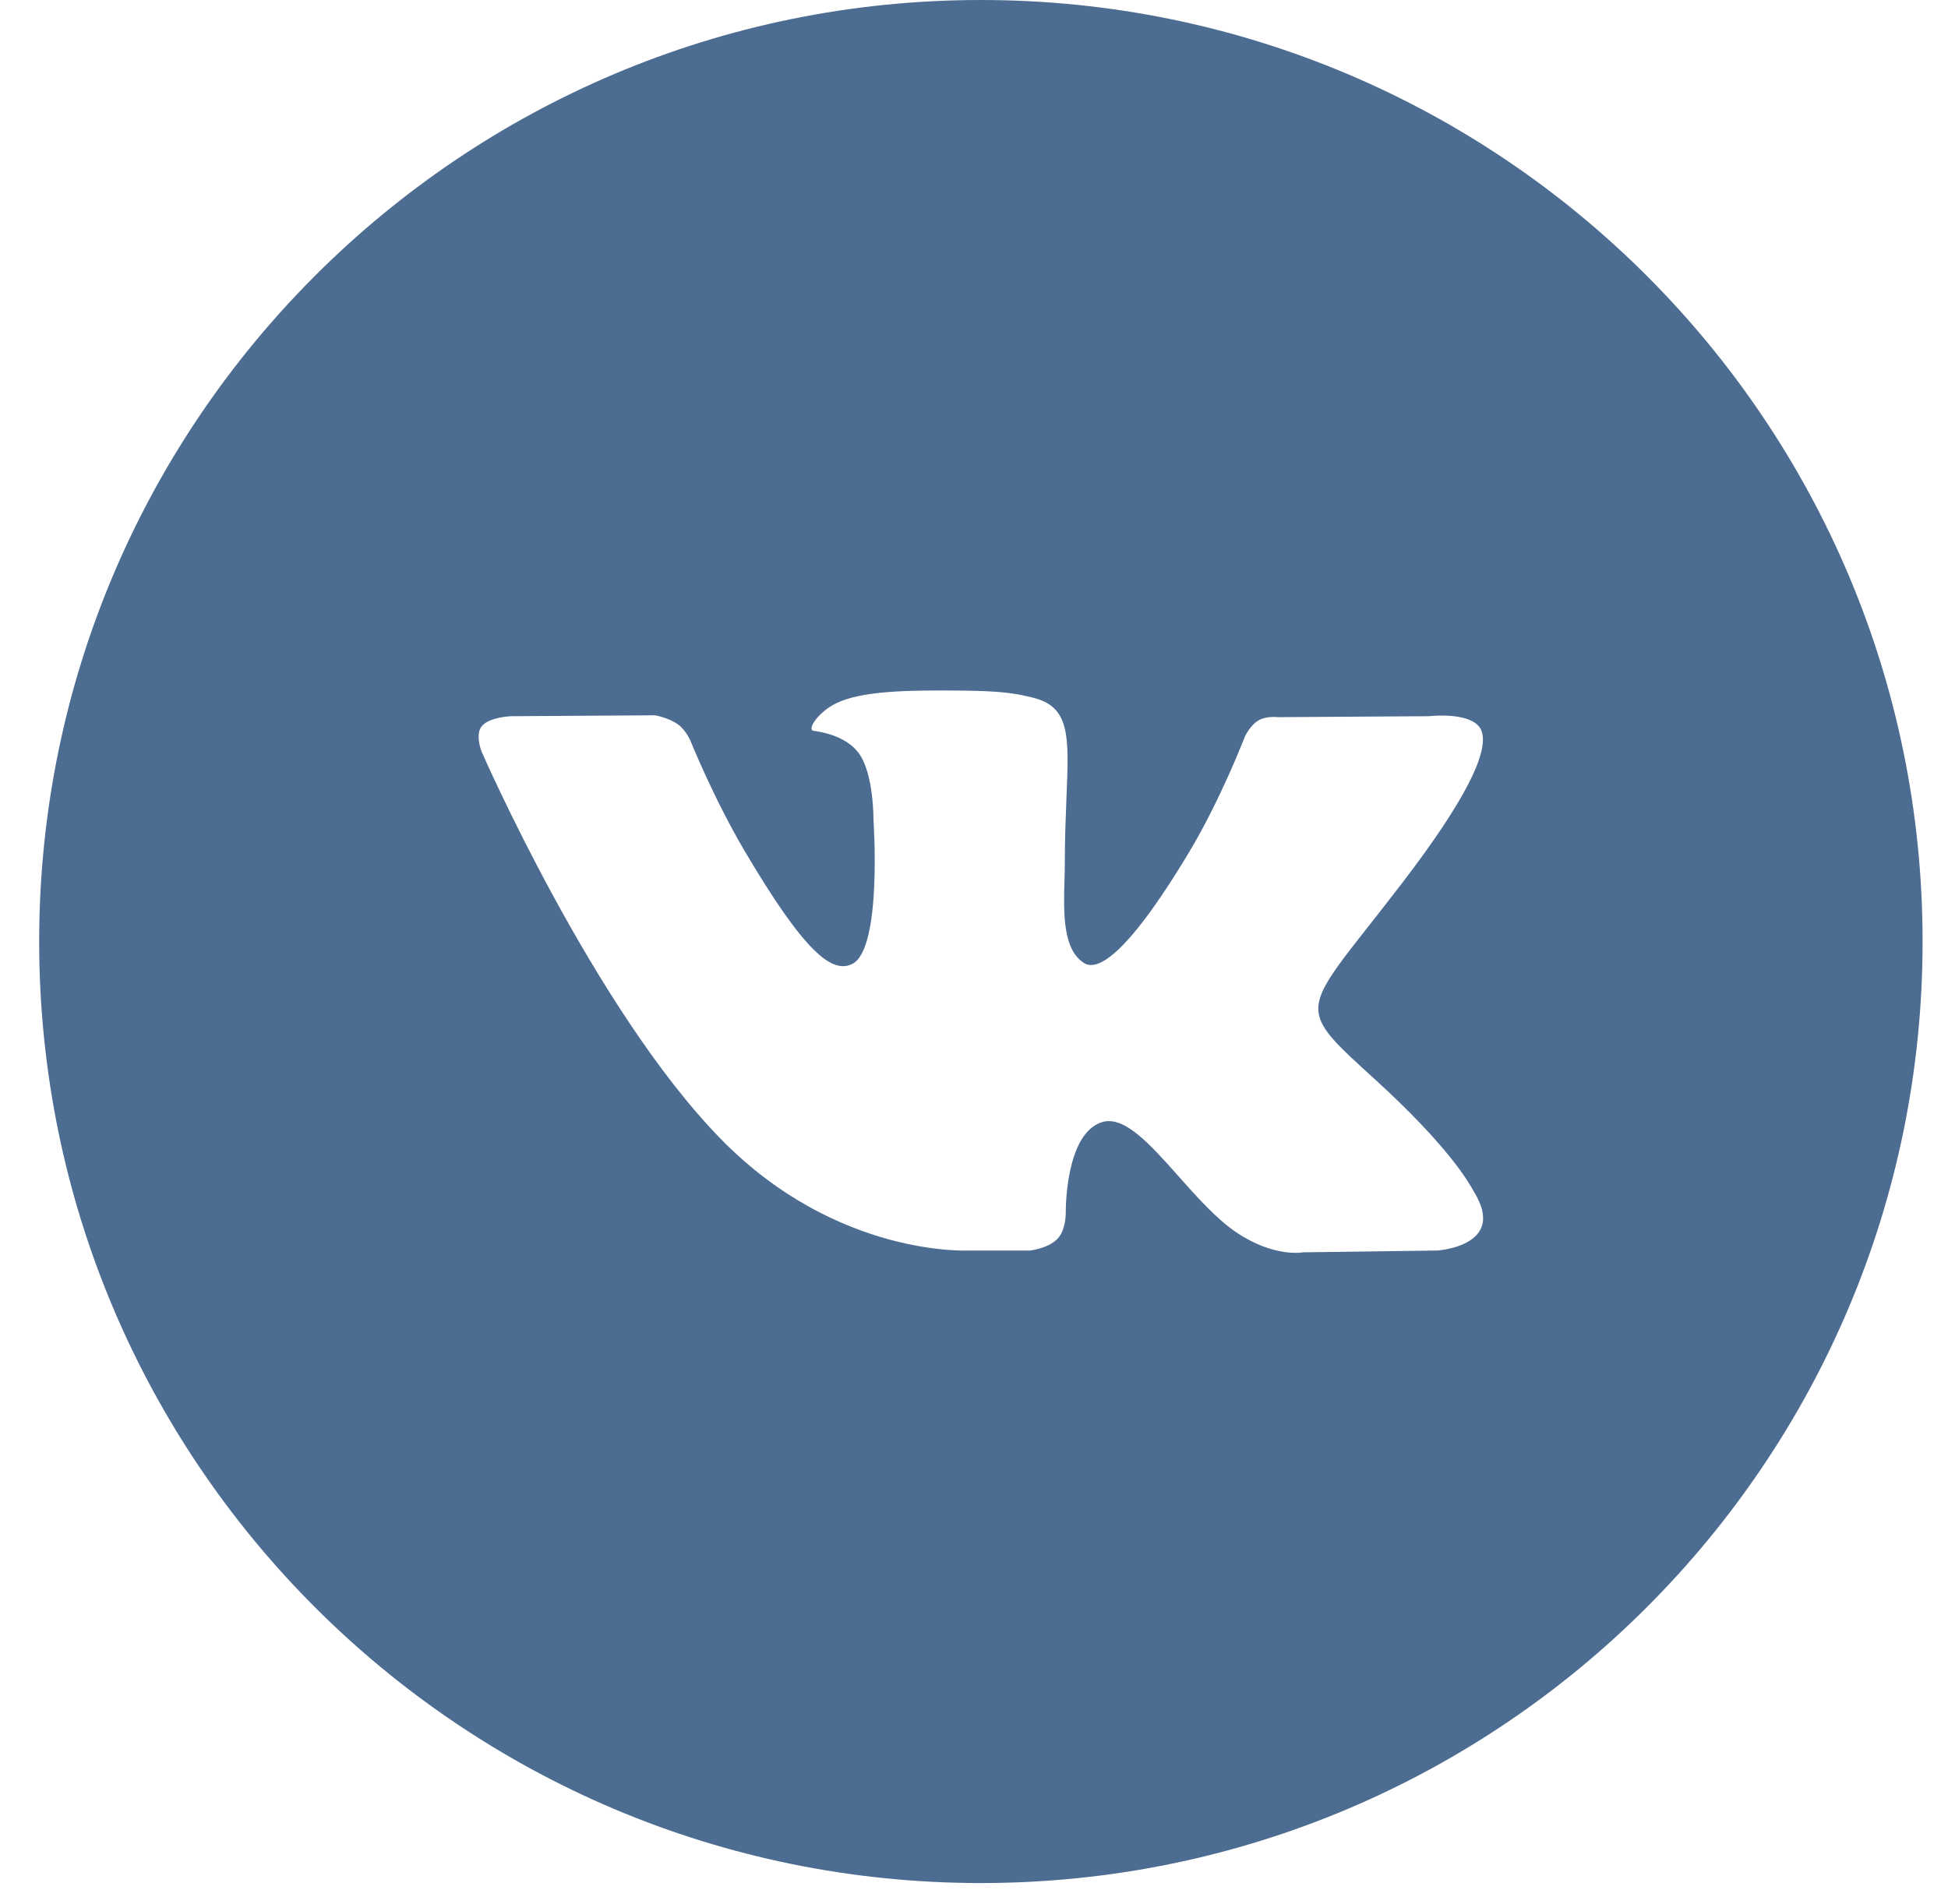 <svg width="45" height="44" viewBox="0 0 45 44" fill="none" xmlns="http://www.w3.org/2000/svg">
<path fill-rule="evenodd" clip-rule="evenodd" d="M22.659 0C10.645 0 0.905 9.74 0.905 21.754C0.905 33.769 10.645 43.508 22.659 43.508C34.673 43.508 44.413 33.769 44.413 21.754C44.413 9.74 34.673 0 22.659 0ZM24.43 28.621C24.216 28.847 23.797 28.893 23.797 28.893H22.41C22.41 28.893 19.35 29.073 16.655 26.32C13.715 23.315 11.12 17.354 11.12 17.354C11.12 17.354 10.97 16.963 11.132 16.775C11.315 16.562 11.813 16.548 11.813 16.548L15.128 16.527C15.128 16.527 15.44 16.577 15.664 16.739C15.849 16.873 15.952 17.121 15.952 17.121C15.952 17.121 16.488 18.451 17.197 19.654C18.583 22.004 19.228 22.517 19.698 22.266C20.383 21.899 20.178 18.945 20.178 18.945C20.178 18.945 20.19 17.873 19.833 17.395C19.556 17.025 19.034 16.917 18.803 16.887C18.616 16.863 18.922 16.437 19.32 16.247C19.917 15.96 20.97 15.944 22.215 15.956C23.185 15.966 23.464 16.025 23.843 16.115C24.723 16.323 24.696 16.991 24.636 18.433C24.619 18.864 24.598 19.364 24.598 19.942C24.598 20.072 24.594 20.21 24.59 20.352C24.57 21.091 24.546 21.936 25.042 22.251C25.296 22.412 25.917 22.275 27.471 19.686C28.207 18.458 28.759 17.015 28.759 17.015C28.759 17.015 28.88 16.758 29.067 16.648C29.259 16.535 29.518 16.57 29.518 16.57L33.007 16.548C33.007 16.548 34.056 16.425 34.225 16.89C34.403 17.377 33.833 18.516 32.407 20.381C31.055 22.15 30.397 22.802 30.458 23.378C30.502 23.799 30.93 24.18 31.75 24.927C33.464 26.489 33.923 27.31 34.034 27.508C34.043 27.524 34.049 27.536 34.054 27.544C34.823 28.795 33.202 28.893 33.202 28.893L30.102 28.935C30.102 28.935 29.437 29.065 28.561 28.474C28.102 28.165 27.654 27.66 27.227 27.18C26.574 26.445 25.972 25.767 25.457 25.927C24.594 26.197 24.62 28.023 24.62 28.023C24.62 28.023 24.627 28.414 24.43 28.621Z" fill="#4C6C91"/>
</svg>
